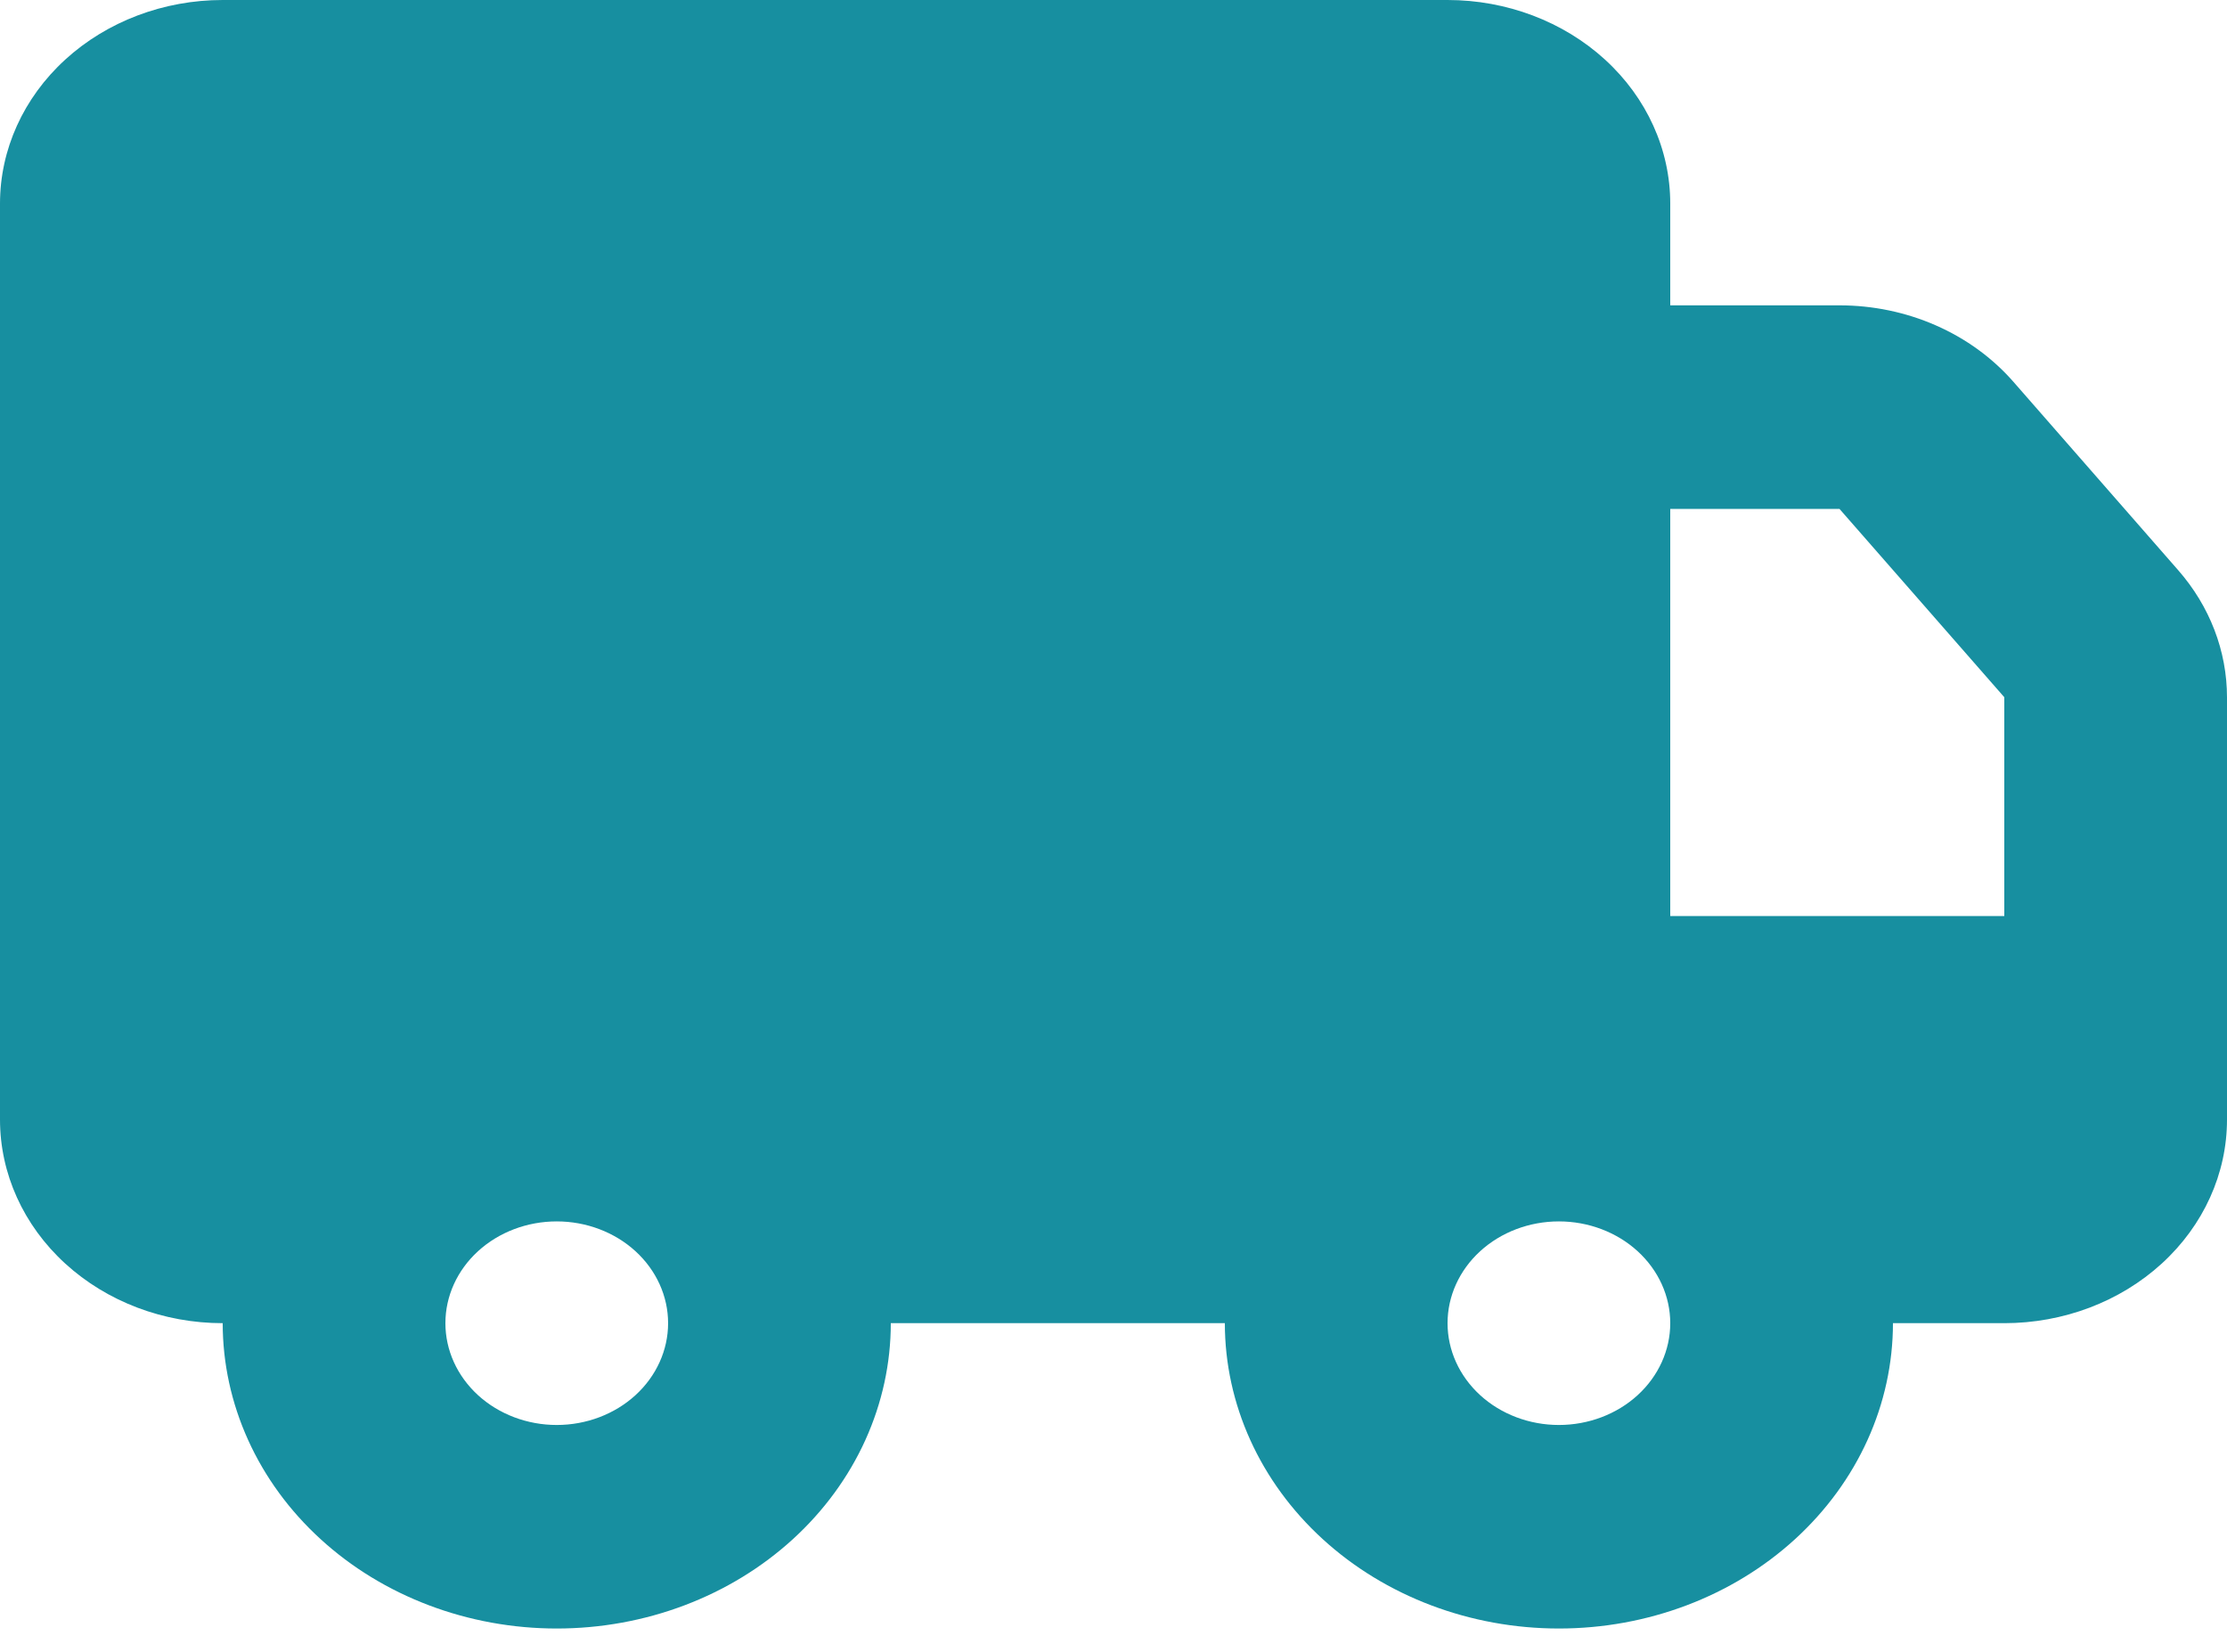 <svg width="62" height="46" viewBox="0 0 62 46" fill="none" xmlns="http://www.w3.org/2000/svg">
<path d="M40.3 0C41.944 0 43.521 0.597 44.684 1.66C45.847 2.723 46.5 4.165 46.5 5.669V8.503H51.212C52.141 8.503 53.059 8.694 53.896 9.062C54.734 9.43 55.47 9.966 56.051 10.629L60.639 15.876C61.52 16.881 62 18.13 62 19.419V31.178C62 32.682 61.347 34.124 60.184 35.187C59.021 36.25 57.444 36.847 55.8 36.847H52.7C52.7 39.102 51.72 41.265 49.976 42.86C48.232 44.455 45.867 45.35 43.4 45.35C40.934 45.35 38.568 44.455 36.824 42.86C35.08 41.265 34.1 39.102 34.1 36.847H24.8C24.8 37.964 24.559 39.07 24.092 40.101C23.625 41.133 22.94 42.07 22.076 42.86C21.212 43.65 20.187 44.276 19.059 44.703C17.931 45.13 16.721 45.35 15.5 45.35C14.279 45.35 13.069 45.13 11.941 44.703C10.813 44.276 9.787 43.65 8.924 42.86C8.06 42.07 7.375 41.133 6.908 40.101C6.441 39.07 6.2 37.964 6.2 36.847C4.556 36.847 2.979 36.25 1.816 35.187C0.653 34.124 0 32.682 0 31.178V5.669C0 4.165 0.653 2.723 1.816 1.66C2.979 0.597 4.556 0 6.2 0H40.3ZM15.5 34.013C14.678 34.013 13.889 34.312 13.308 34.843C12.727 35.375 12.4 36.096 12.4 36.847C12.4 37.599 12.727 38.32 13.308 38.852C13.889 39.383 14.678 39.682 15.5 39.682C16.322 39.682 17.111 39.383 17.692 38.852C18.273 38.32 18.6 37.599 18.6 36.847C18.6 36.096 18.273 35.375 17.692 34.843C17.111 34.312 16.322 34.013 15.5 34.013ZM43.4 34.013C42.578 34.013 41.789 34.312 41.208 34.843C40.627 35.375 40.3 36.096 40.3 36.847C40.3 37.599 40.627 38.32 41.208 38.852C41.789 39.383 42.578 39.682 43.4 39.682C44.222 39.682 45.011 39.383 45.592 38.852C46.173 38.32 46.5 37.599 46.5 36.847C46.5 36.096 46.173 35.375 45.592 34.843C45.011 34.312 44.222 34.013 43.4 34.013ZM51.212 14.172H46.5V25.51H55.8V19.416L51.212 14.172Z" fill="#178FA0"/>
</svg>
